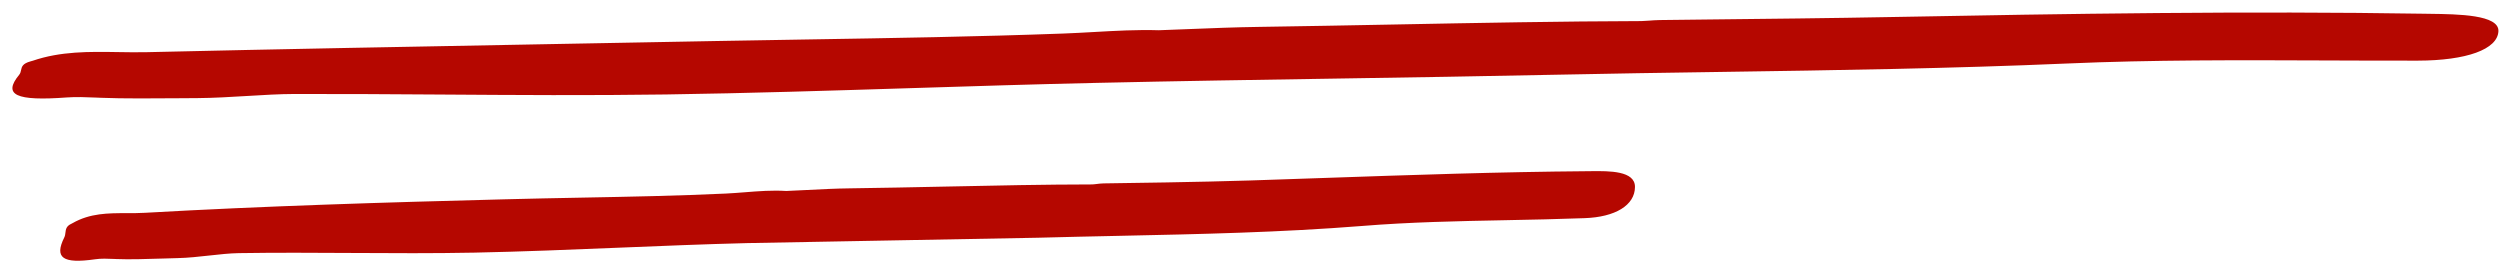<svg width="187" height="20" viewBox="0 0 187 20" fill="none" xmlns="http://www.w3.org/2000/svg">
<path fill-rule="evenodd" clip-rule="evenodd" d="M127.671 1.459C126.123 1.476 124.876 1.489 124.153 1.5C123.861 1.505 123.583 1.526 123.333 1.545C123.126 1.56 122.939 1.575 122.776 1.577C116.822 1.593 110.525 1.713 104.225 1.834C100.865 1.898 97.504 1.962 94.192 2.011C92.419 2.036 90.645 2.107 88.87 2.178C88.14 2.207 87.41 2.236 86.679 2.262C85.047 2.212 83.431 2.304 81.82 2.395C81.056 2.438 80.295 2.481 79.533 2.509C73.131 2.744 66.713 2.848 60.297 2.953C58.021 2.99 55.744 3.027 53.469 3.07C49.304 3.15 45.139 3.227 40.974 3.303C30.976 3.488 20.977 3.672 10.982 3.903C10.262 3.919 9.543 3.908 8.826 3.896C6.67 3.862 4.533 3.829 2.448 4.544C2.43 4.548 2.401 4.557 2.373 4.565C2.345 4.573 2.317 4.581 2.298 4.586C1.68 4.753 1.628 4.998 1.576 5.243C1.551 5.362 1.526 5.481 1.436 5.592C0.184 7.115 1.202 7.57 5.004 7.289C5.701 7.238 6.436 7.268 7.156 7.298C7.291 7.304 7.426 7.31 7.56 7.315C9.157 7.382 11.64 7.362 13.578 7.347C14.02 7.343 14.434 7.34 14.802 7.338C16.001 7.329 17.258 7.253 18.489 7.179C19.714 7.105 20.913 7.033 22.001 7.03C25.63 7.022 29.259 7.047 32.888 7.071C38.531 7.11 44.175 7.148 49.818 7.066C55.954 6.975 62.09 6.782 68.226 6.59C72.829 6.445 77.433 6.301 82.038 6.199C88.075 6.063 94.112 5.968 100.15 5.874C105.552 5.789 110.955 5.704 116.356 5.59C120.477 5.502 124.598 5.441 128.718 5.38C137.335 5.252 145.953 5.124 154.575 4.752C161.003 4.471 167.484 4.497 173.959 4.522C176.262 4.531 178.564 4.54 180.863 4.536C184.481 4.528 186.83 3.698 186.882 2.327C186.927 1.1 183.876 1.061 181.777 1.034C181.621 1.032 181.47 1.03 181.326 1.027C168.041 0.813 154.725 1.024 141.414 1.275C137.303 1.356 131.546 1.418 127.671 1.459ZM93.484 13.5C89.842 13.617 84.155 13.698 82.551 13.718C82.367 13.721 82.193 13.743 82.035 13.762C81.905 13.778 81.787 13.793 81.686 13.795C78.159 13.798 74.444 13.877 70.715 13.956C68.324 14.006 65.927 14.057 63.571 14.088C62.511 14.101 61.449 14.155 60.387 14.21C59.861 14.236 59.336 14.263 58.81 14.285C57.764 14.219 56.731 14.3 55.702 14.382C55.227 14.419 54.753 14.456 54.279 14.479C50.695 14.646 47.102 14.715 43.508 14.783C41.592 14.82 39.675 14.857 37.758 14.908C28.778 15.139 19.798 15.408 10.827 15.918C10.371 15.945 9.916 15.944 9.462 15.944C8.093 15.943 6.736 15.942 5.428 16.691C5.408 16.707 5.362 16.731 5.337 16.739C4.952 16.912 4.923 17.159 4.894 17.404C4.88 17.524 4.866 17.644 4.81 17.755C4.044 19.294 4.697 19.739 7.1 19.396C7.564 19.326 8.056 19.348 8.537 19.369C8.597 19.372 8.657 19.374 8.716 19.377C9.652 19.419 11.063 19.374 12.239 19.337C12.627 19.325 12.99 19.313 13.301 19.306C14.066 19.289 14.867 19.201 15.65 19.114C16.419 19.029 17.172 18.946 17.856 18.934C20.67 18.89 23.484 18.906 26.297 18.922C29.358 18.939 32.418 18.957 35.477 18.897C39.091 18.823 42.703 18.674 46.316 18.526C49.506 18.395 52.696 18.264 55.888 18.184C59.512 18.119 63.139 18.051 66.765 17.983C70.391 17.916 74.017 17.848 77.64 17.782C79.658 17.727 81.677 17.684 83.695 17.641C89.75 17.513 95.807 17.385 101.864 16.904C105.437 16.613 109.04 16.541 112.645 16.47C114.606 16.431 116.567 16.392 118.525 16.318C120.819 16.24 122.291 15.355 122.296 13.985C122.303 12.768 120.372 12.789 119.043 12.803C118.943 12.804 118.846 12.805 118.754 12.806C112.133 12.858 105.505 13.088 98.873 13.317C97.077 13.38 95.28 13.442 93.484 13.5Z" fill="#B50700"/>
</svg>
